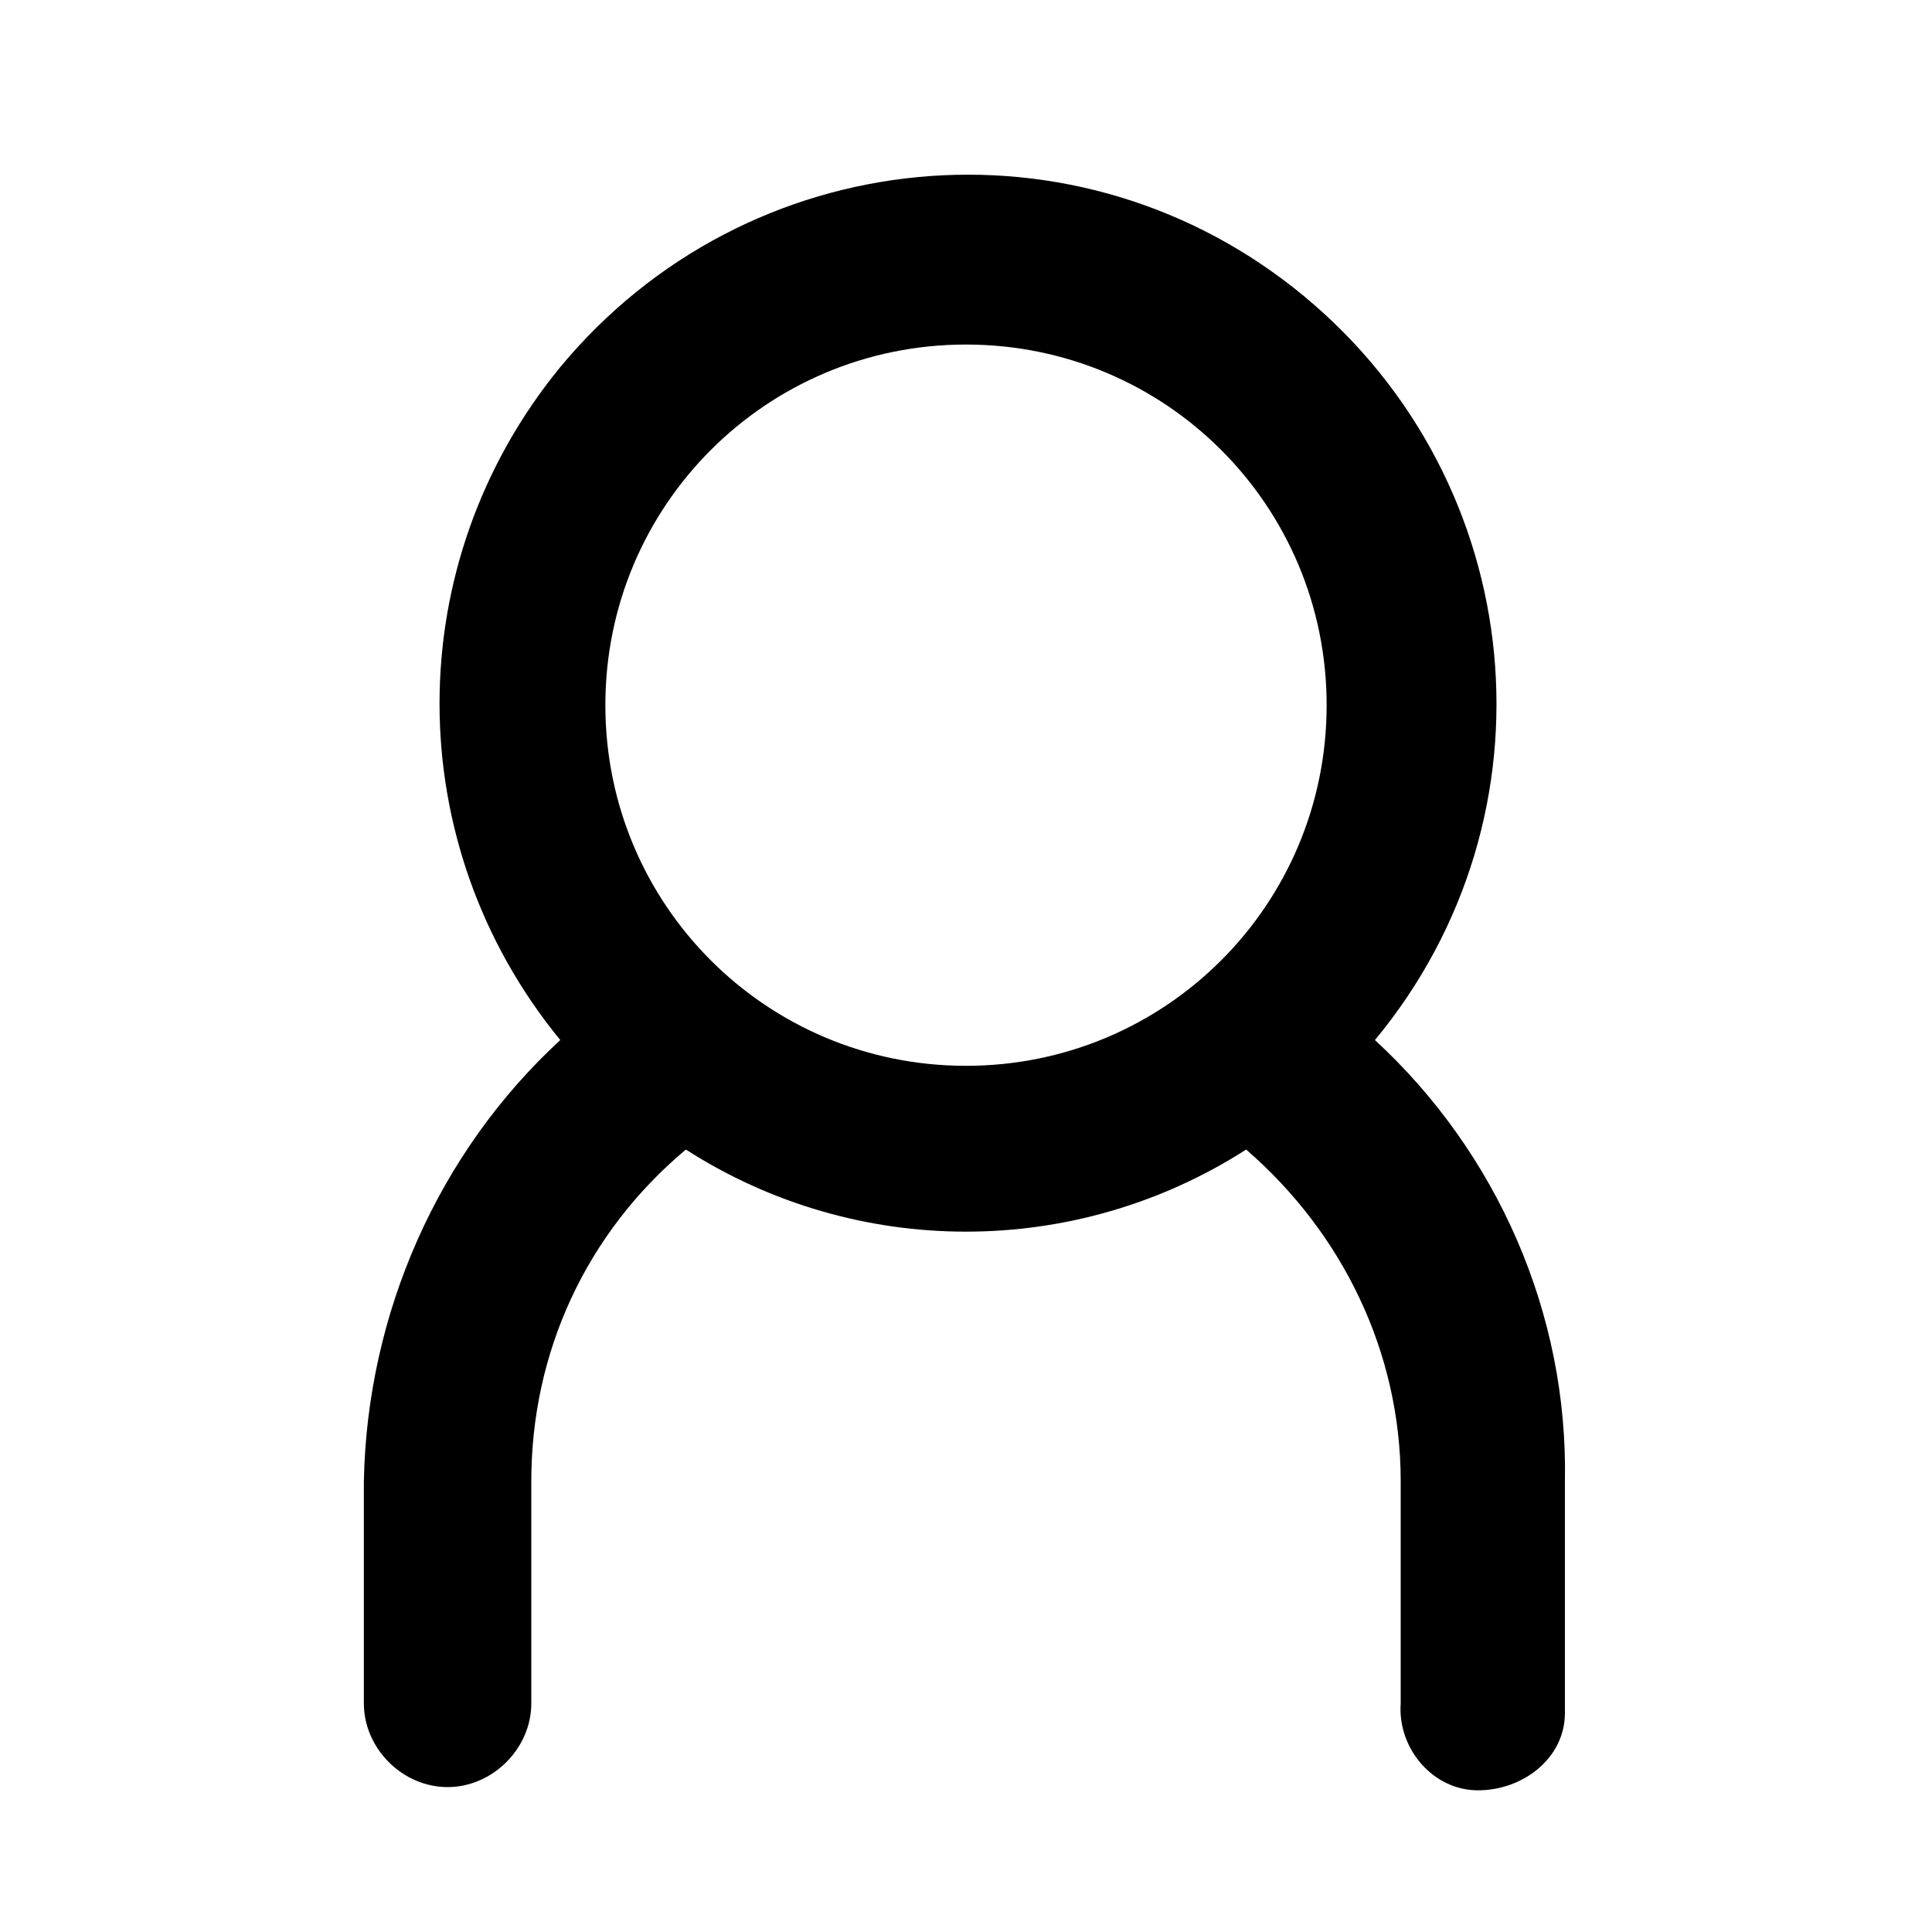 <?xml version="1.0" encoding="utf-8"?>
<!-- Generator: Adobe Illustrator 22.1.0, SVG Export Plug-In . SVG Version: 6.00 Build 0)  -->
<svg version="1.1" id="Layer_1" xmlns="http://www.w3.org/2000/svg" xmlns:xlink="http://www.w3.org/1999/xlink" x="0px" y="0px"
	 viewBox="0 0 60 60" style="enable-background:new 0 0 60 60;" xml:space="preserve">
<g id="Layer_2_1_">
	<g id="Layer_1-2">
		<path d="M42.7,32.3c5.8-7,4.8-17.3-2.2-23.1s-17.3-4.8-23.1,2.2c-5,6.1-5,14.8,0,20.9c-3.8,3.5-6,8.5-6.1,13.7v6.9
			c0,1.4,1.2,2.6,2.6,2.6s2.6-1.2,2.6-2.6l0,0V46c0-4,1.7-7.7,4.8-10.3c5.3,3.4,12.1,3.4,17.4,0c3,2.6,4.8,6.3,4.8,10.3v6.9
			c-0.1,1.4,1,2.7,2.4,2.7s2.7-1,2.7-2.4c0-0.1,0-0.2,0-0.3V46C48.7,40.8,46.5,35.8,42.7,32.3z M18.8,21.9c0-6.2,5-11.2,11.2-11.2
			s11.2,5,11.2,11.2s-5,11.2-11.2,11.2l0,0C23.8,33.1,18.8,28.1,18.8,21.9z"/>
	</g>
</g>
</svg>
